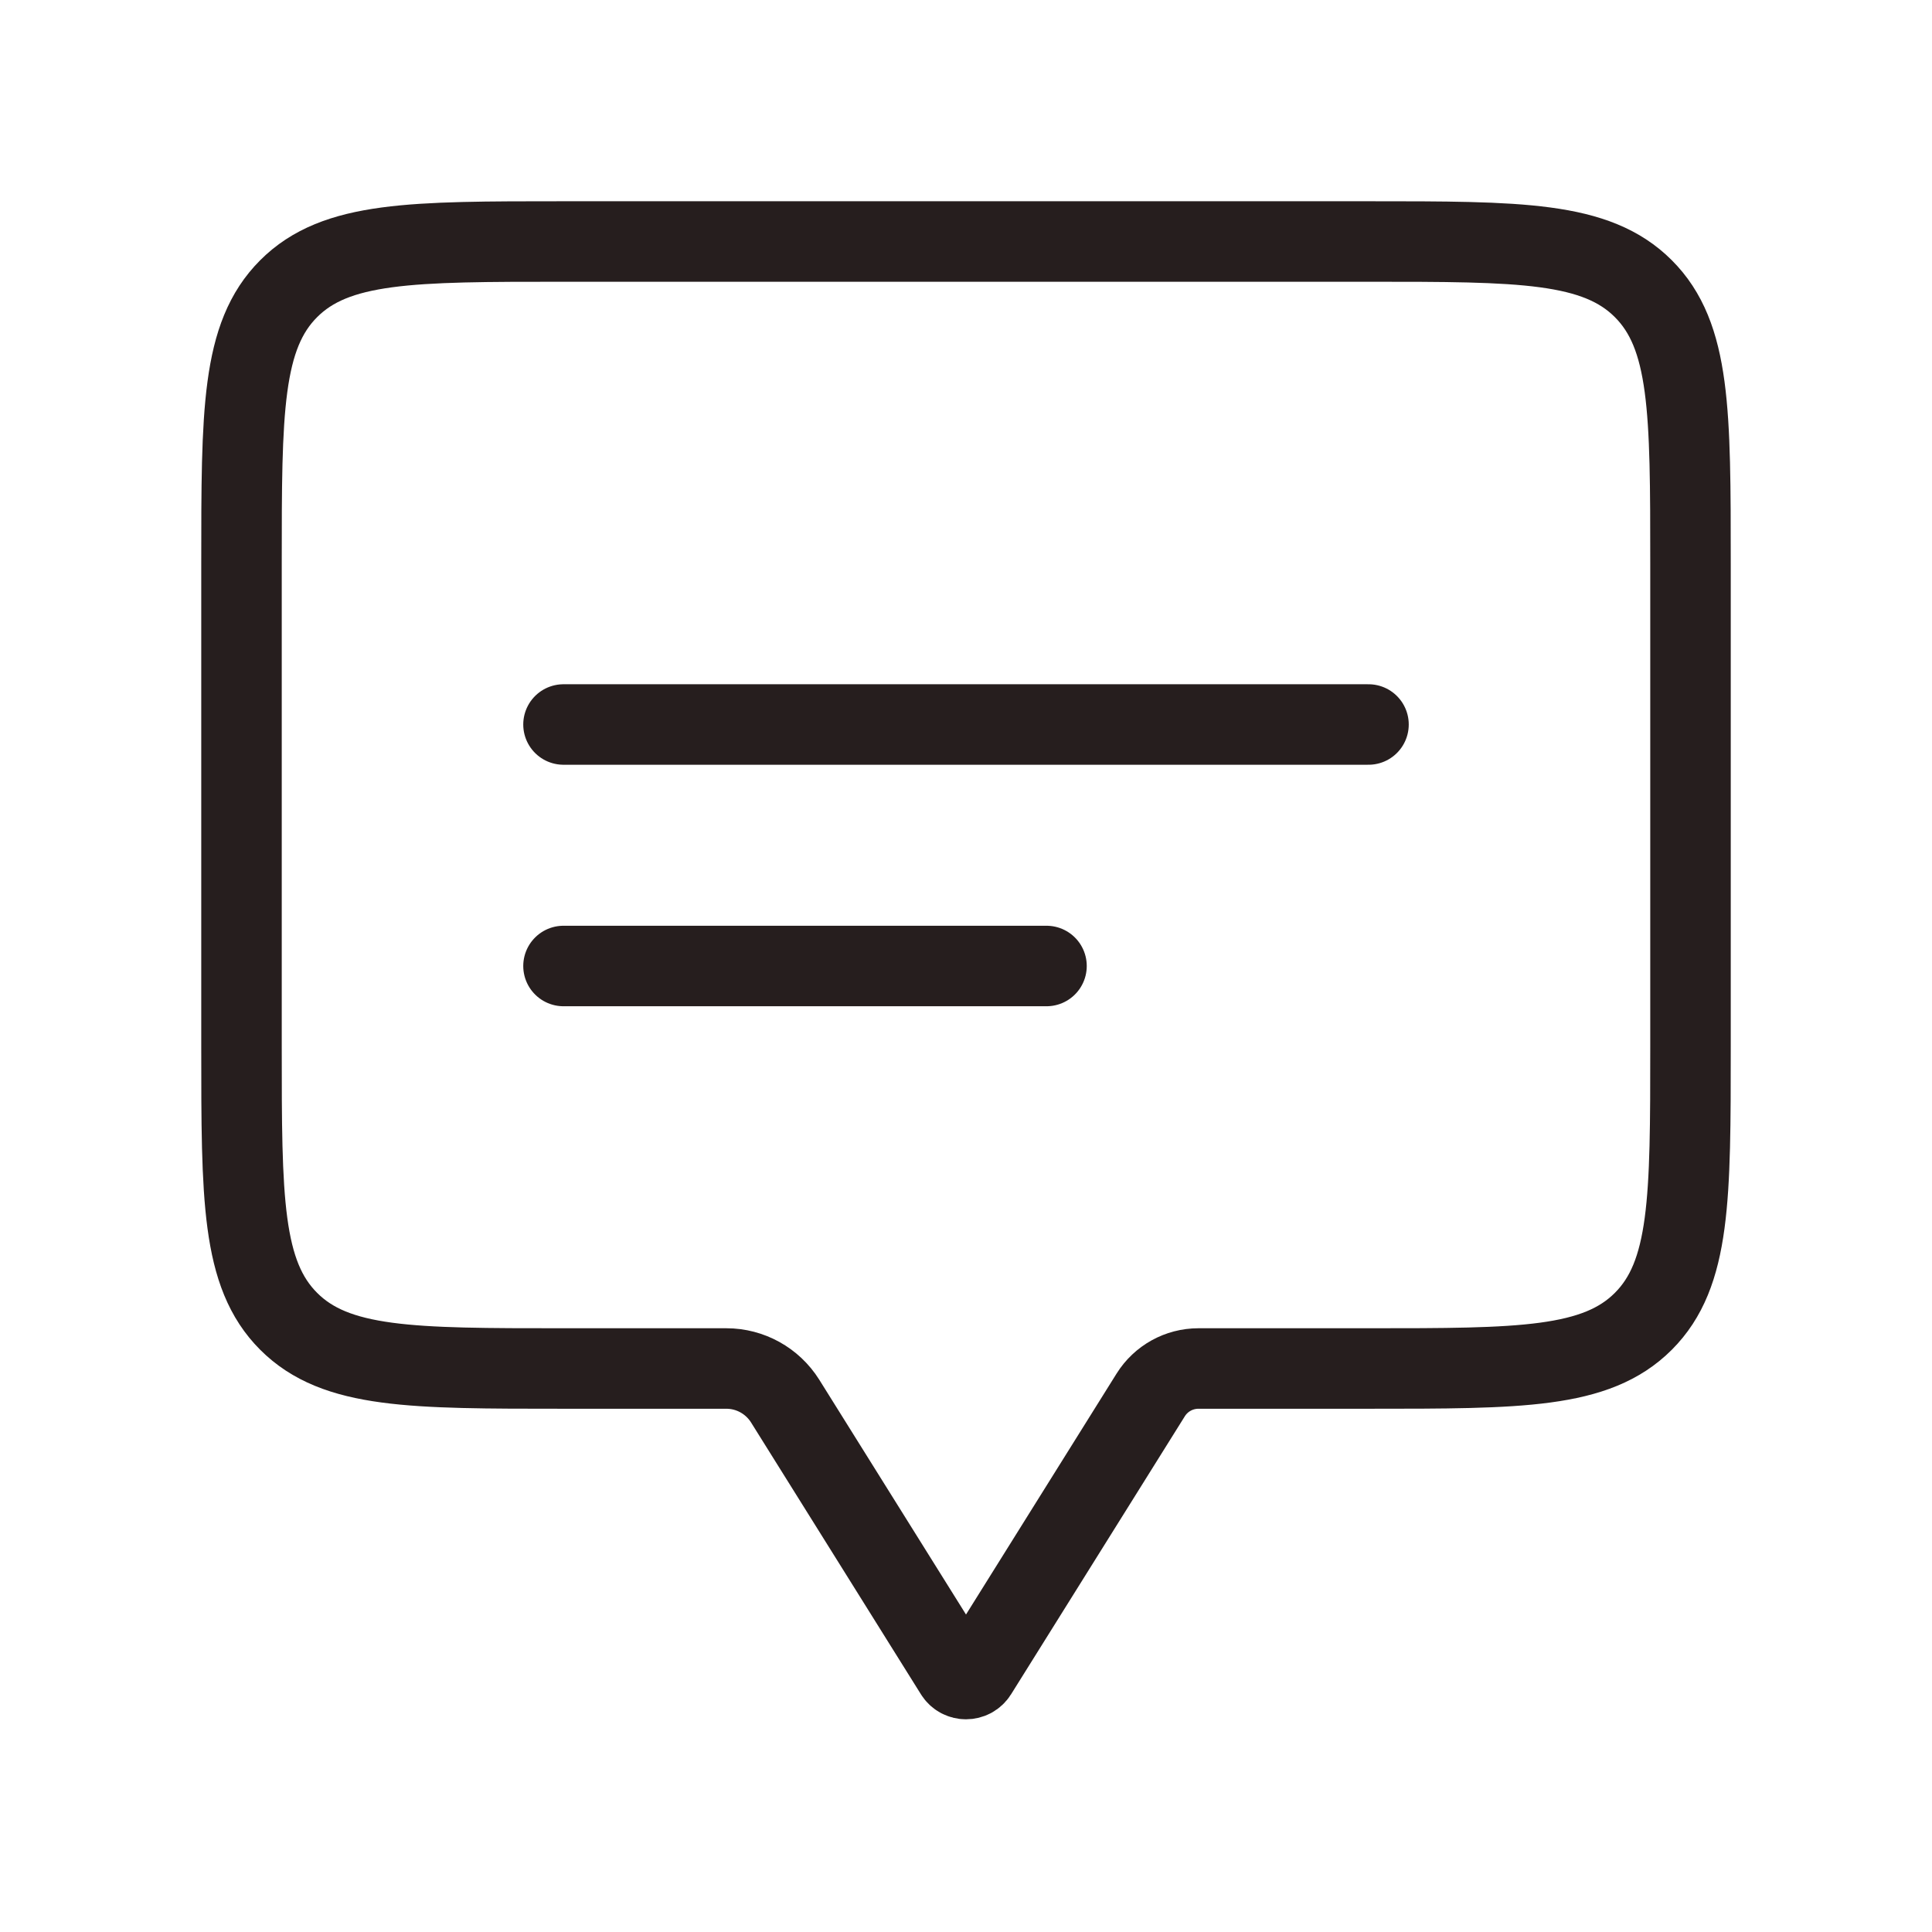 <svg width="24" height="24" viewBox="0 0 24 24" fill="none" xmlns="http://www.w3.org/2000/svg">
<path d="M7 9H17" stroke="#261E1E" stroke-linecap="round"/>
<path d="M7 12H13" stroke="#261E1E" stroke-linecap="round"/>
<path d="M21 13V7C21 5.114 21 4.172 20.414 3.586C19.828 3 18.886 3 17 3H7C5.114 3 4.172 3 3.586 3.586C3 4.172 3 5.114 3 7V13C3 14.886 3 15.828 3.586 16.414C4.172 17 5.114 17 7 17H9H9.023C9.32 17 9.595 17.153 9.753 17.404L11.864 20.782C11.927 20.883 12.073 20.883 12.136 20.782L14.294 17.329C14.422 17.124 14.646 17 14.888 17H15H17C18.886 17 19.828 17 20.414 16.414C21 15.828 21 14.886 21 13Z" stroke="#261E1E" stroke-linejoin="round"/>
</svg>

